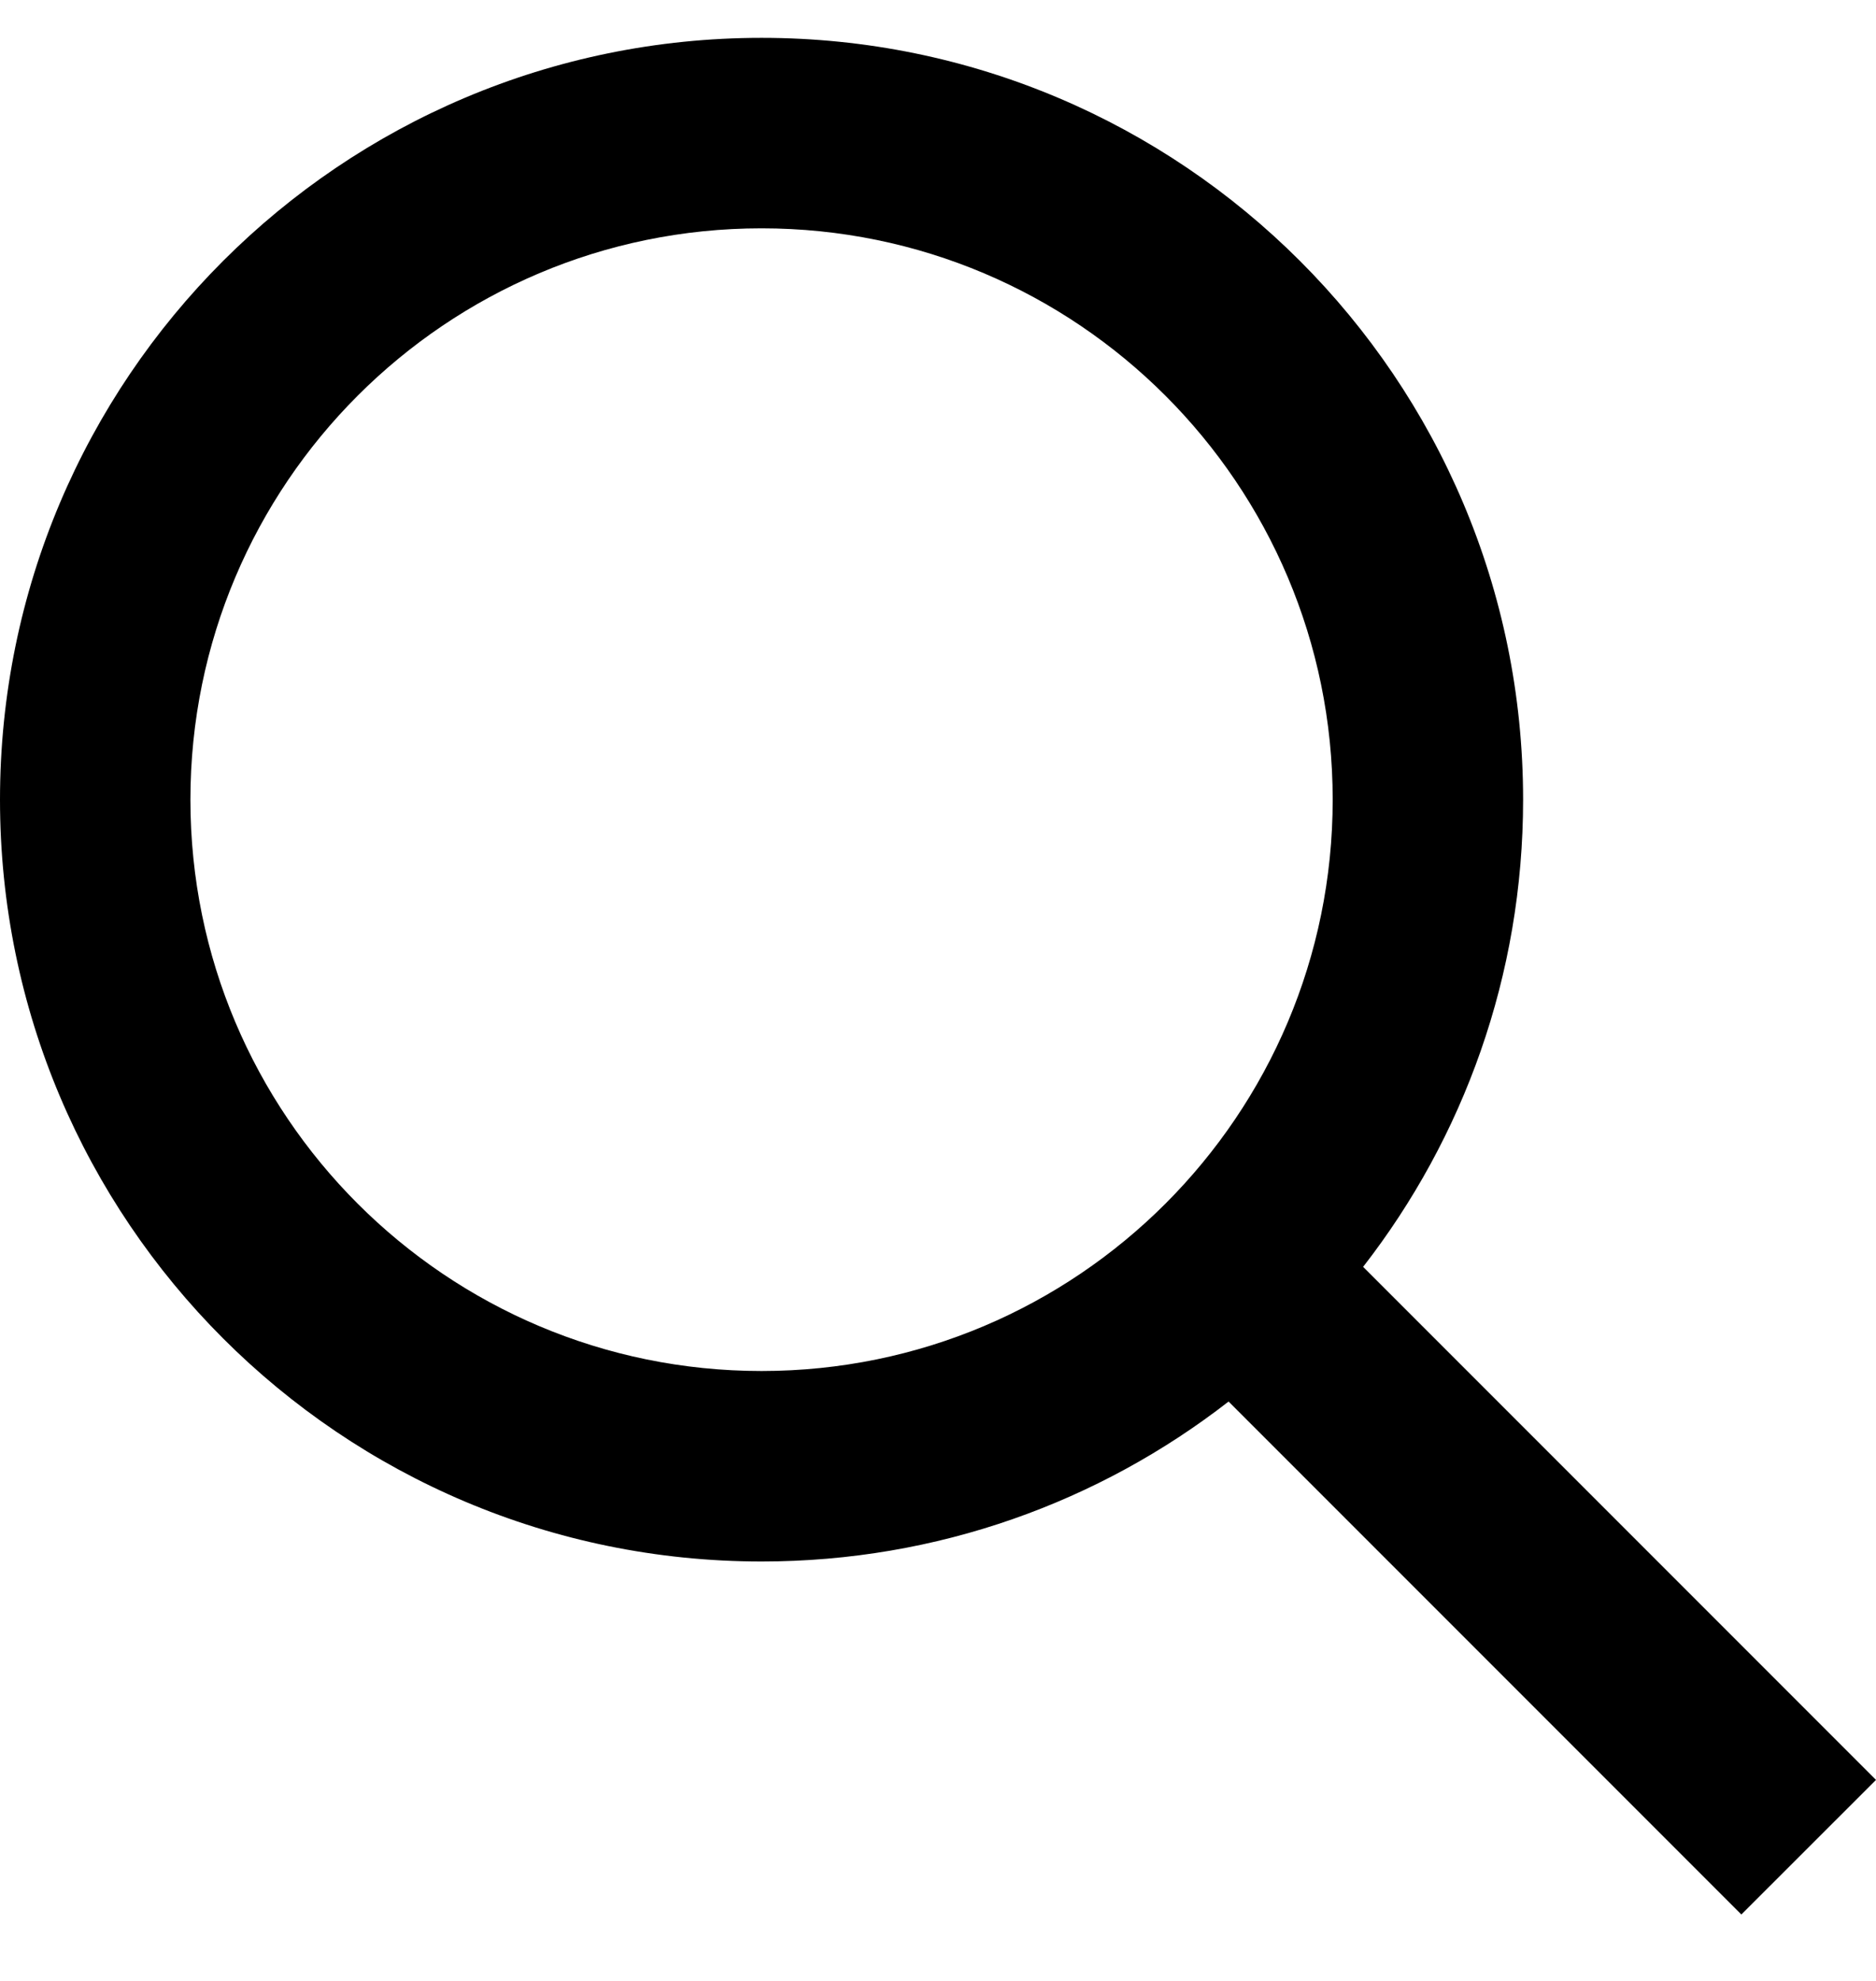 <svg width="18" height="19" viewBox="0 0 18 19" fill="none" xmlns="http://www.w3.org/2000/svg">
<path fill-rule="evenodd" clip-rule="evenodd" d="M7.307 14.977C3.271 14.977 0 11.706 0 7.67C0 3.635 3.271 0.363 7.307 0.363C11.342 0.363 14.614 3.635 14.614 7.67C14.614 9.359 14.041 10.914 13.079 12.151L18 17.072L16.708 18.363L11.788 13.443C10.55 14.405 8.996 14.977 7.307 14.977ZM12.787 7.67C12.787 10.697 10.334 13.15 7.307 13.15C4.28 13.15 1.827 10.697 1.827 7.67C1.827 4.644 4.28 2.19 7.307 2.19C10.334 2.19 12.787 4.644 12.787 7.67Z" fill="black"/>
</svg>
